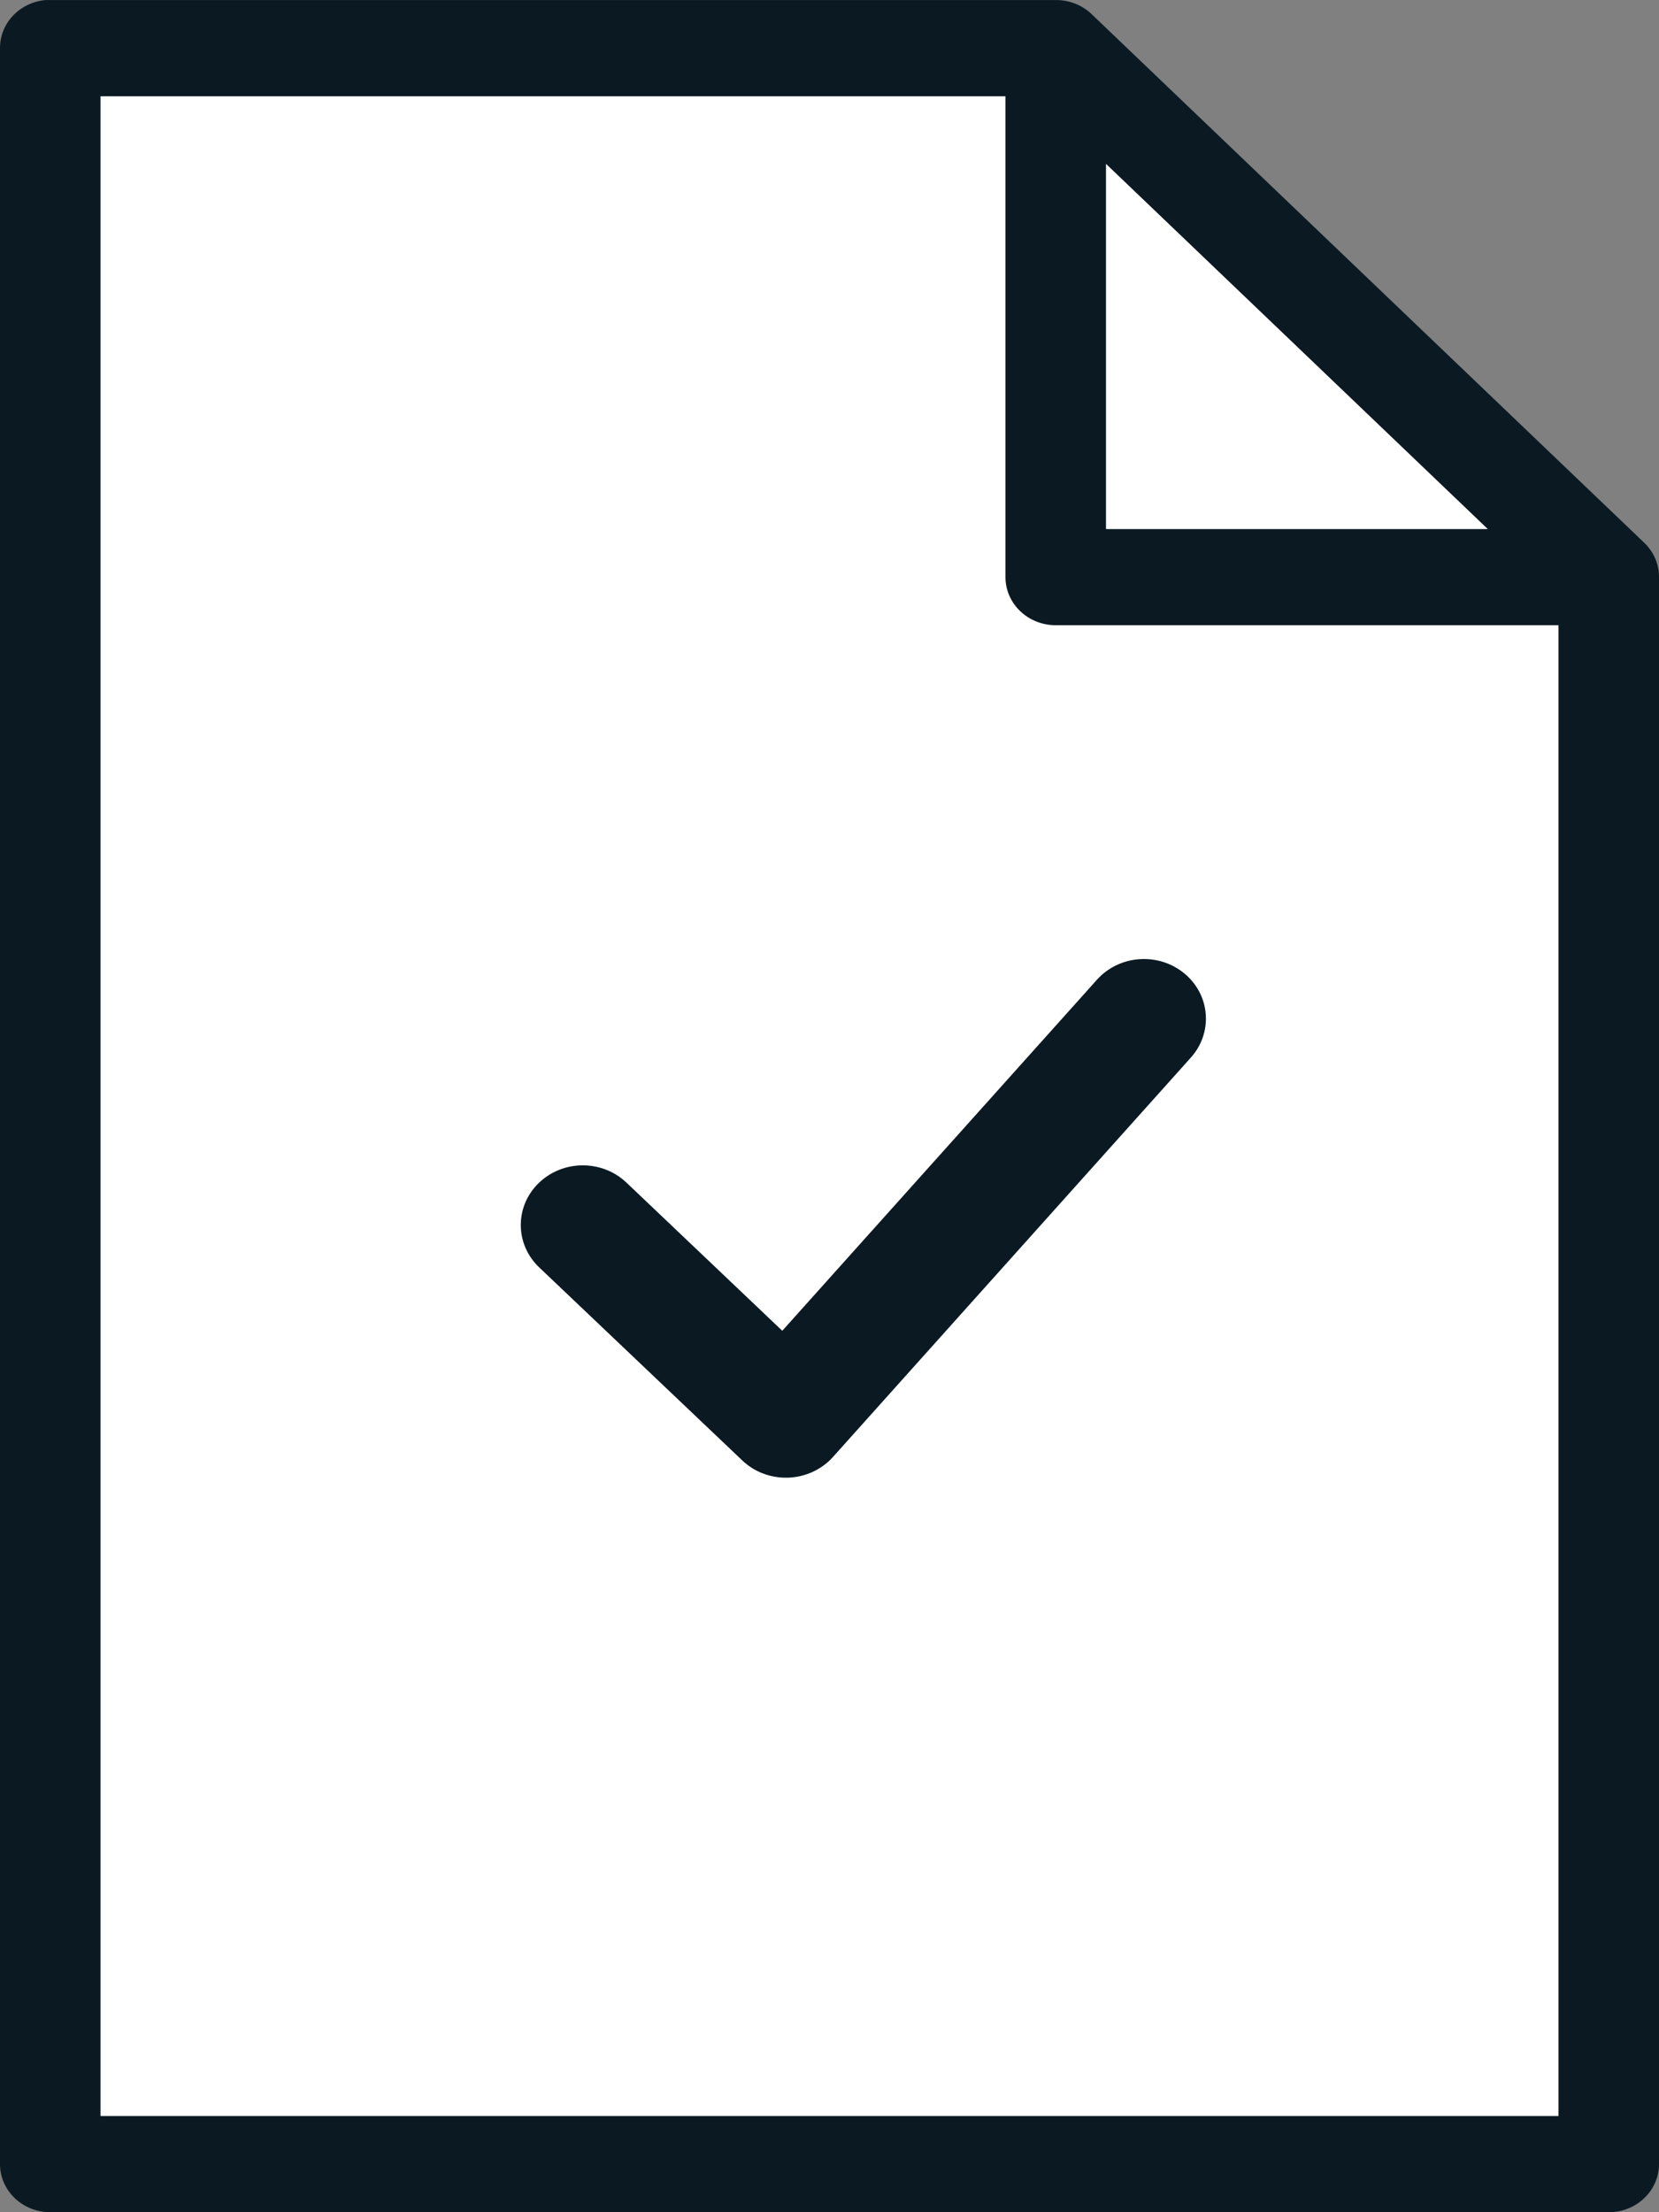 <svg width="30" height="40" viewBox="0 0 30 40" fill="none" xmlns="http://www.w3.org/2000/svg">
<rect x="0" y="0" width="30" height="40" fill="#808080" stroke="none"/>
<path d="M29.031 39.07H0.967V0.93H18.87L29.031 10.232V39.07Z" fill="white"/>
<path d="M9.75 22.916C9.31 22.497 9.306 21.814 9.742 21.391C10.177 20.968 10.887 20.964 11.328 21.383L9.75 22.916ZM14.212 25.641L15.062 26.345C14.859 26.571 14.567 26.706 14.257 26.718C13.946 26.73 13.644 26.618 13.423 26.407L14.212 25.641ZM19.836 17.715C20.24 17.264 20.948 17.213 21.418 17.602C21.887 17.99 21.939 18.671 21.535 19.122L19.836 17.715ZM11.328 21.383L15.001 24.875L13.423 26.407L9.75 22.916L11.328 21.383ZM13.362 24.937L19.836 17.715L21.535 19.122L15.062 26.345L13.362 24.937Z" fill="#0B1A22"/>
<path d="M0.824 0.001C0.355 0.043 -0.002 0.42 7.92638e-06 0.871V39.13C7.92638e-06 39.611 0.407 40 0.909 40H29.091C29.593 40 30 39.611 30 39.13V10.436C30.002 10.201 29.904 9.976 29.73 9.811L19.73 0.246C19.559 0.087 19.329 -0.001 19.091 0.001H0.909C0.881 -0 0.852 -0 0.824 0.001L0.824 0.001ZM1.818 1.74H18.182V10.435C18.182 10.916 18.589 11.305 19.091 11.305H28.182V38.261H1.818L1.818 1.74ZM20 2.963L26.904 9.566H20V2.963Z" fill="#0B1A22"/>
</svg>
